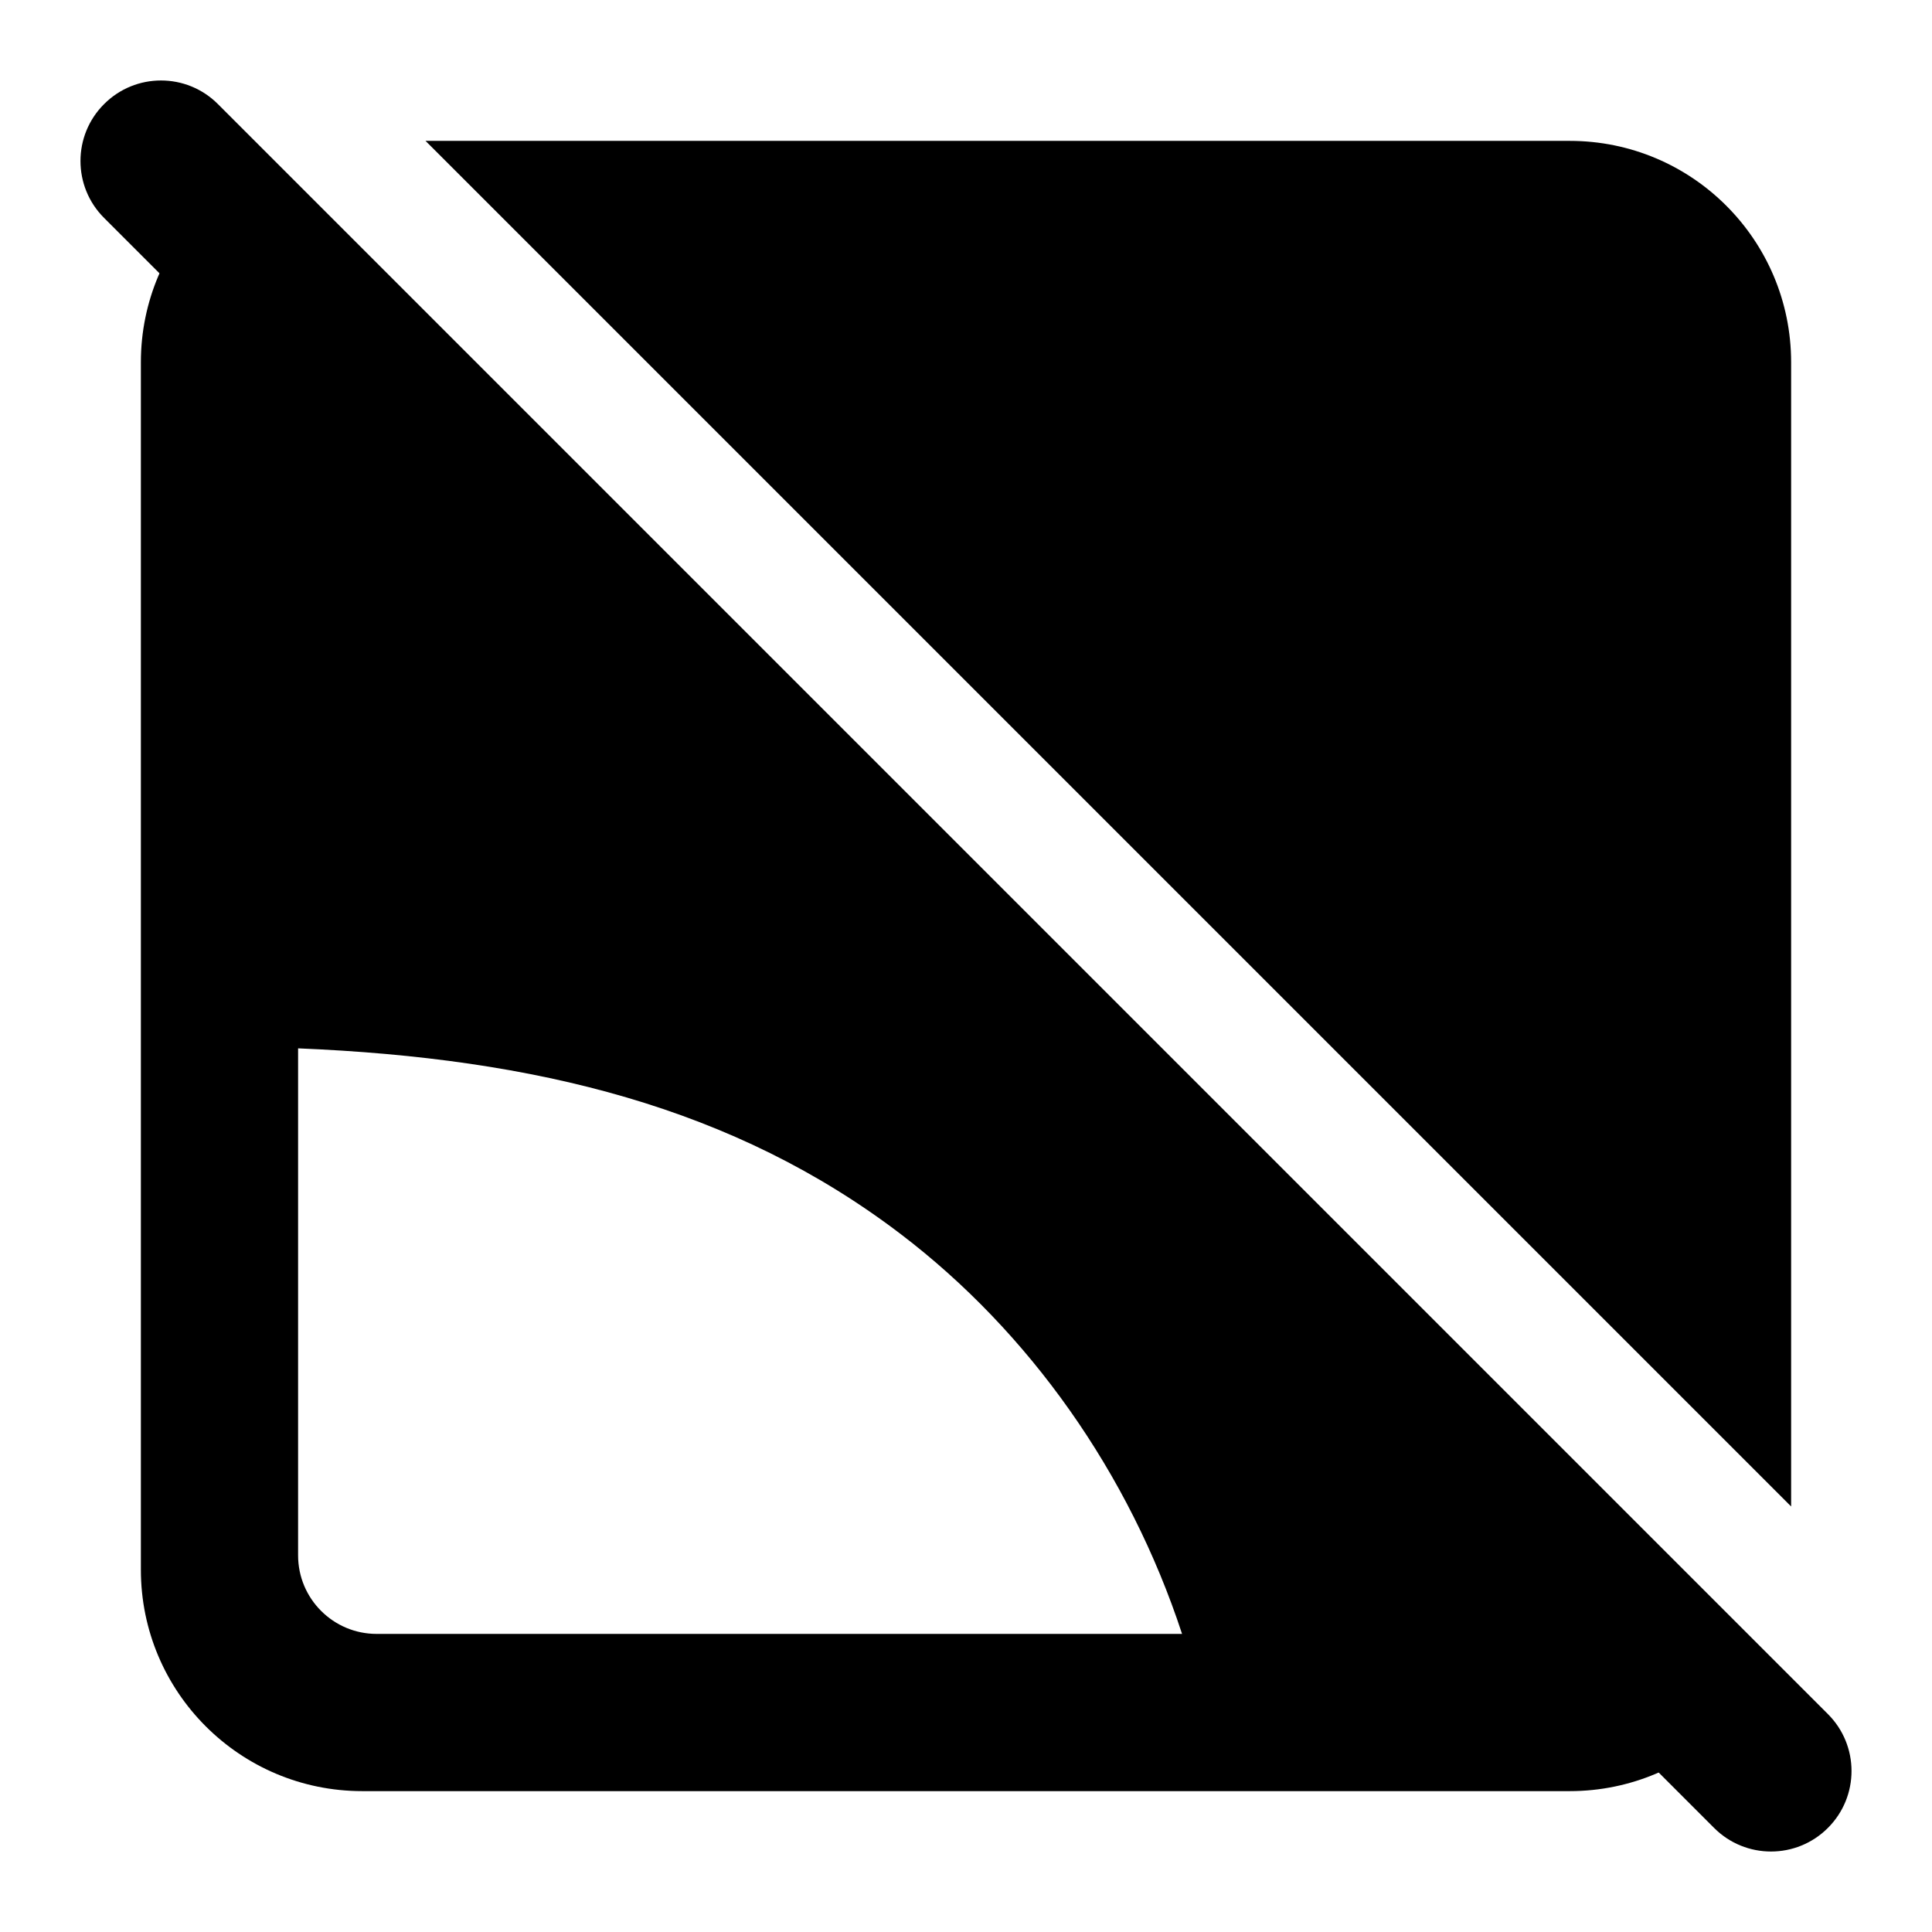 <svg width="24" height="24" viewBox="0 0 24 24" xmlns="http://www.w3.org/2000/svg">
    <path fill-rule="evenodd" clip-rule="evenodd" d="M1.293 1.293C1.683 0.902 2.317 0.902 2.707 1.293L22.707 21.293C23.098 21.683 23.098 22.317 22.707 22.707C22.317 23.098 21.683 23.098 21.293 22.707L1.293 2.707C0.902 2.317 0.902 1.683 1.293 1.293Z"/>
    <path fill-rule="evenodd" clip-rule="evenodd" d="M22.25 4.5V18.714L5.286 1.75H19.5C21.019 1.75 22.25 2.981 22.25 4.5ZM1.75 4.5C1.75 3.741 2.058 3.053 2.556 2.555L21.445 21.444C20.947 21.942 20.259 22.25 19.5 22.25H4.5C2.981 22.25 1.75 21.019 1.75 19.5V4.5ZM3.703 19.321C3.703 19.86 4.14 20.297 4.679 20.297H14.684C14.027 18.295 12.783 16.545 11.194 15.334C9.125 13.756 6.661 13.145 3.703 13.023V19.321Z"/>
</svg>
